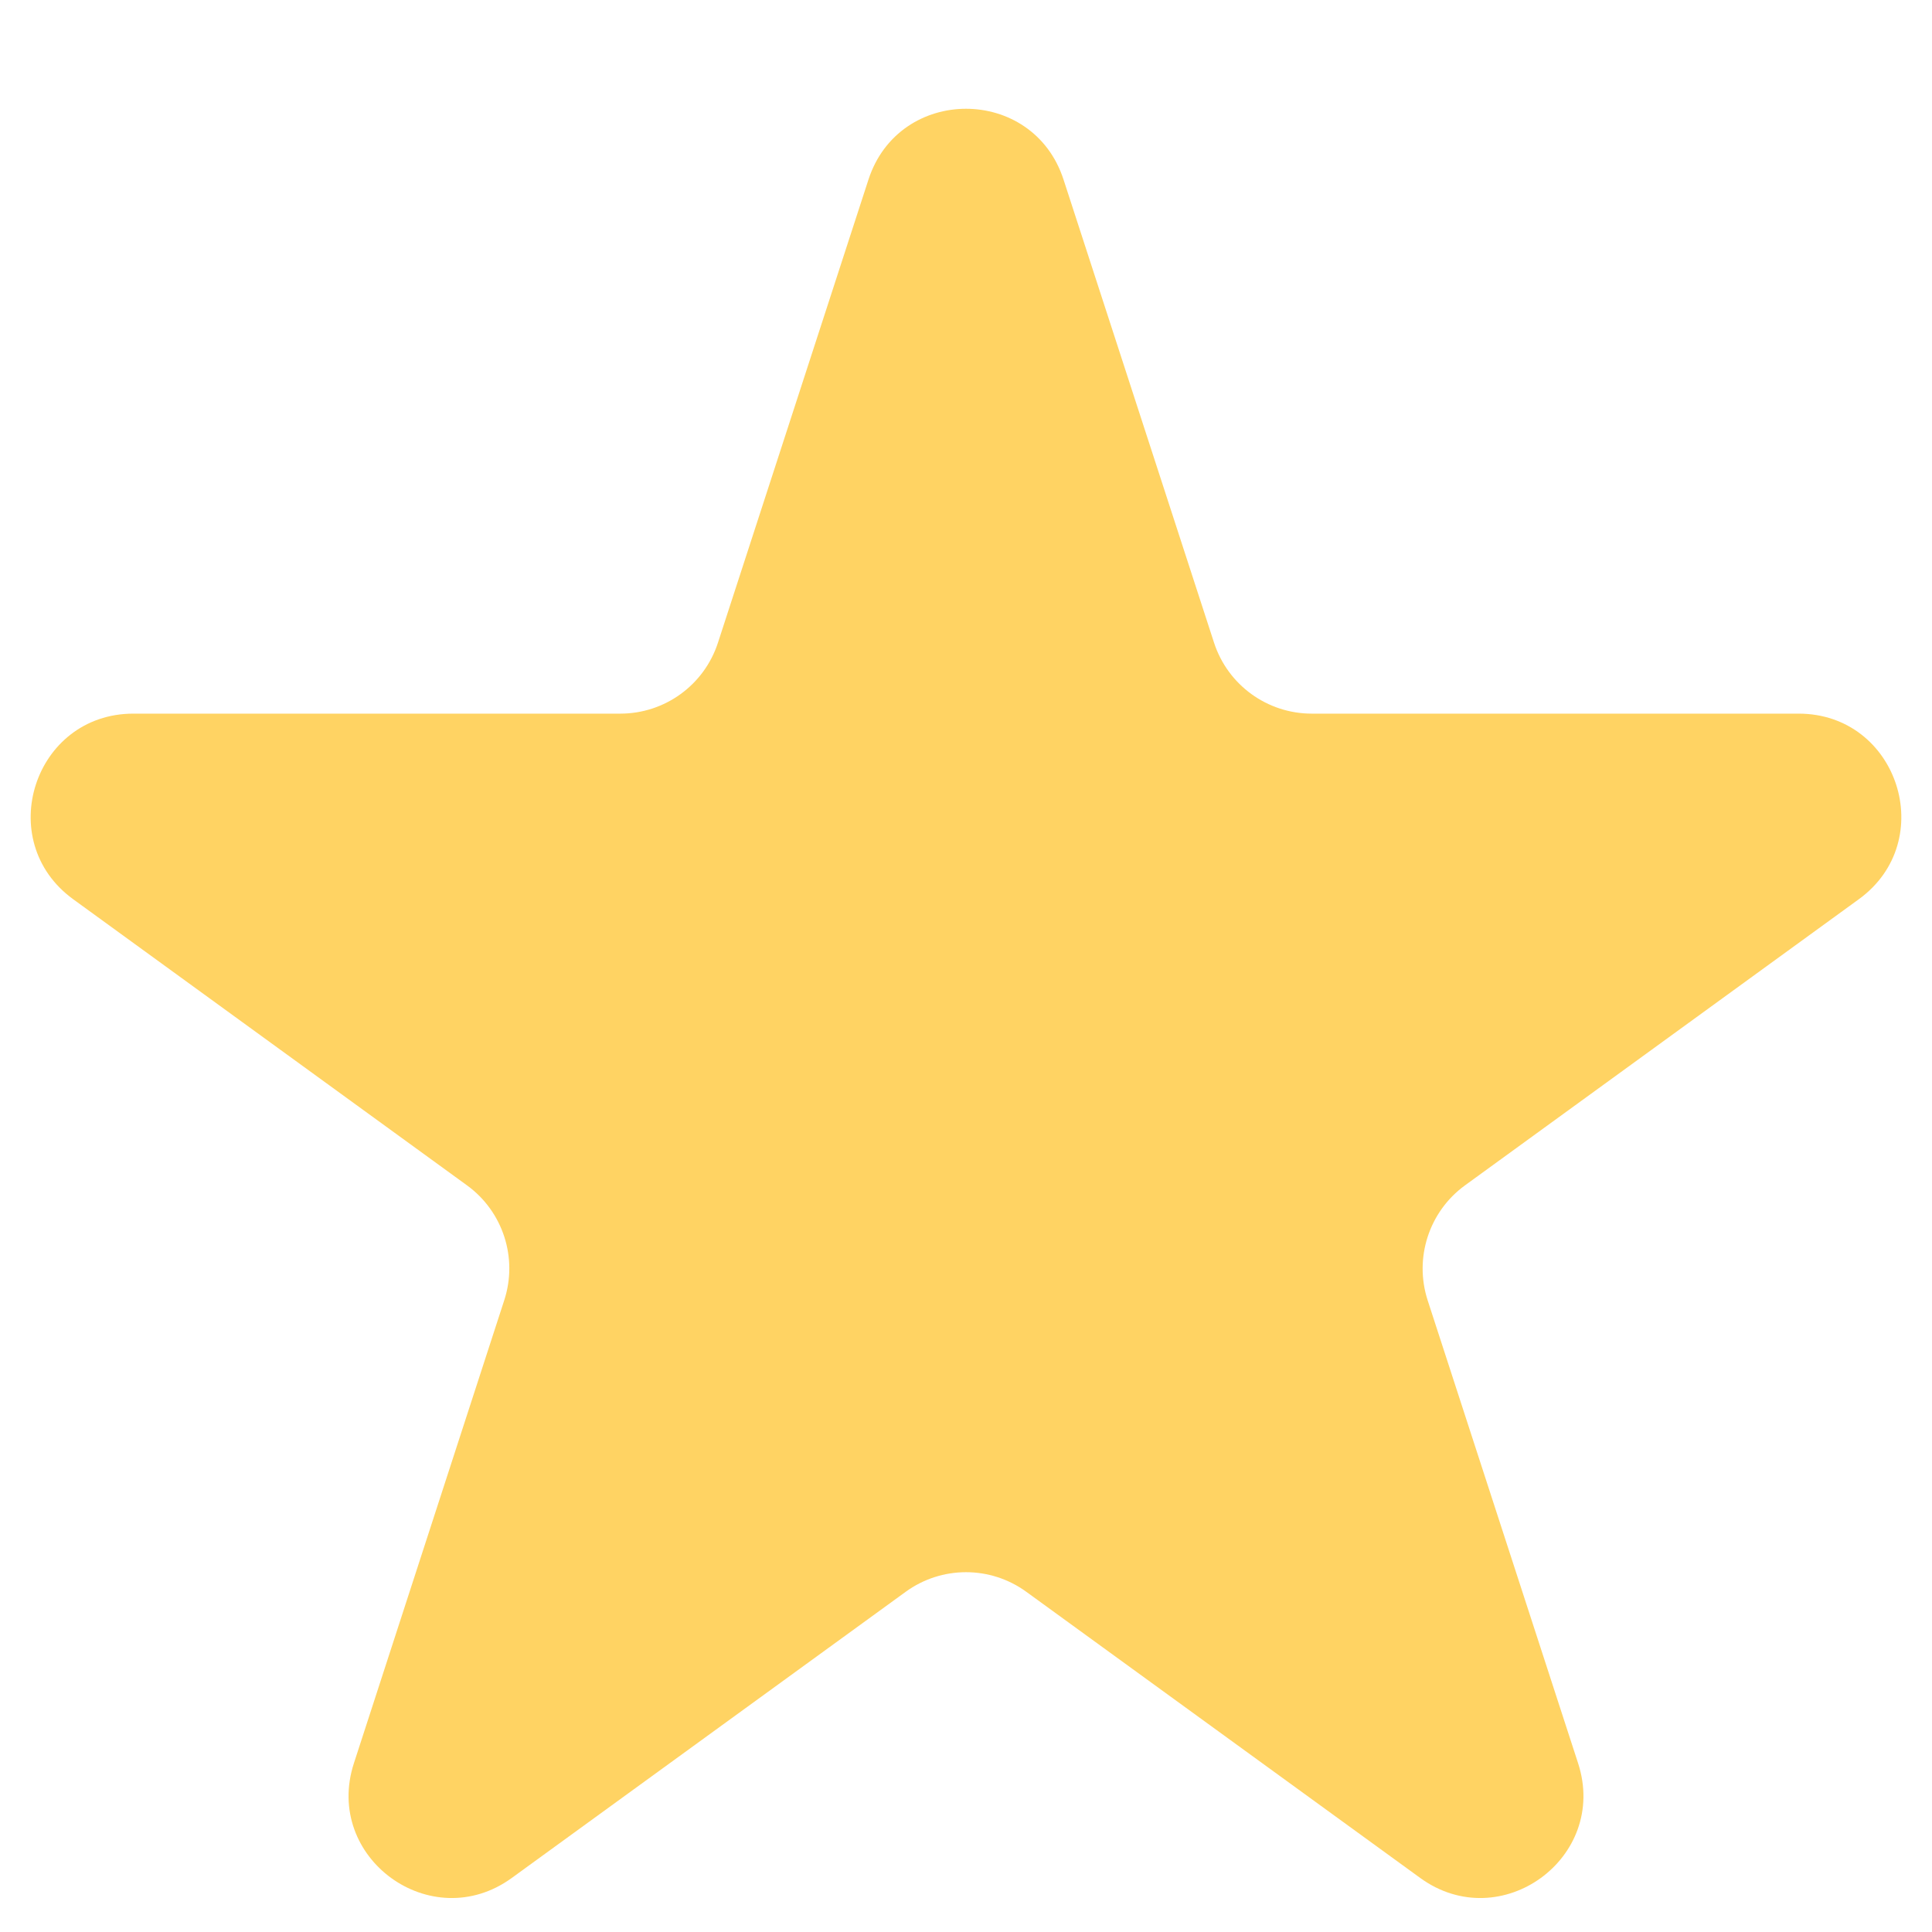 <svg width="16" height="16" viewBox="0 0 16 16" fill="none" xmlns="http://www.w3.org/2000/svg">
<path d="M9.192 2.488C9.446 1.705 10.554 1.705 10.808 2.488L12.054 6.322C12.168 6.673 12.495 6.91 12.863 6.91H16.895C17.718 6.91 18.06 7.963 17.394 8.447L14.132 10.817C13.834 11.034 13.71 11.418 13.823 11.768L15.069 15.602C15.324 16.385 14.428 17.037 13.761 16.552L10.5 14.183C10.202 13.966 9.798 13.966 9.5 14.183L6.239 16.552C5.572 17.037 4.676 16.385 4.931 15.602L6.176 11.768C6.29 11.418 6.166 11.034 5.868 10.817L2.606 8.447C1.94 7.963 2.282 6.91 3.105 6.91H7.137C7.506 6.91 7.832 6.673 7.946 6.322L9.192 2.488Z" transform="translate(-2 -1)" fill="#FFD363"/>
</svg>
